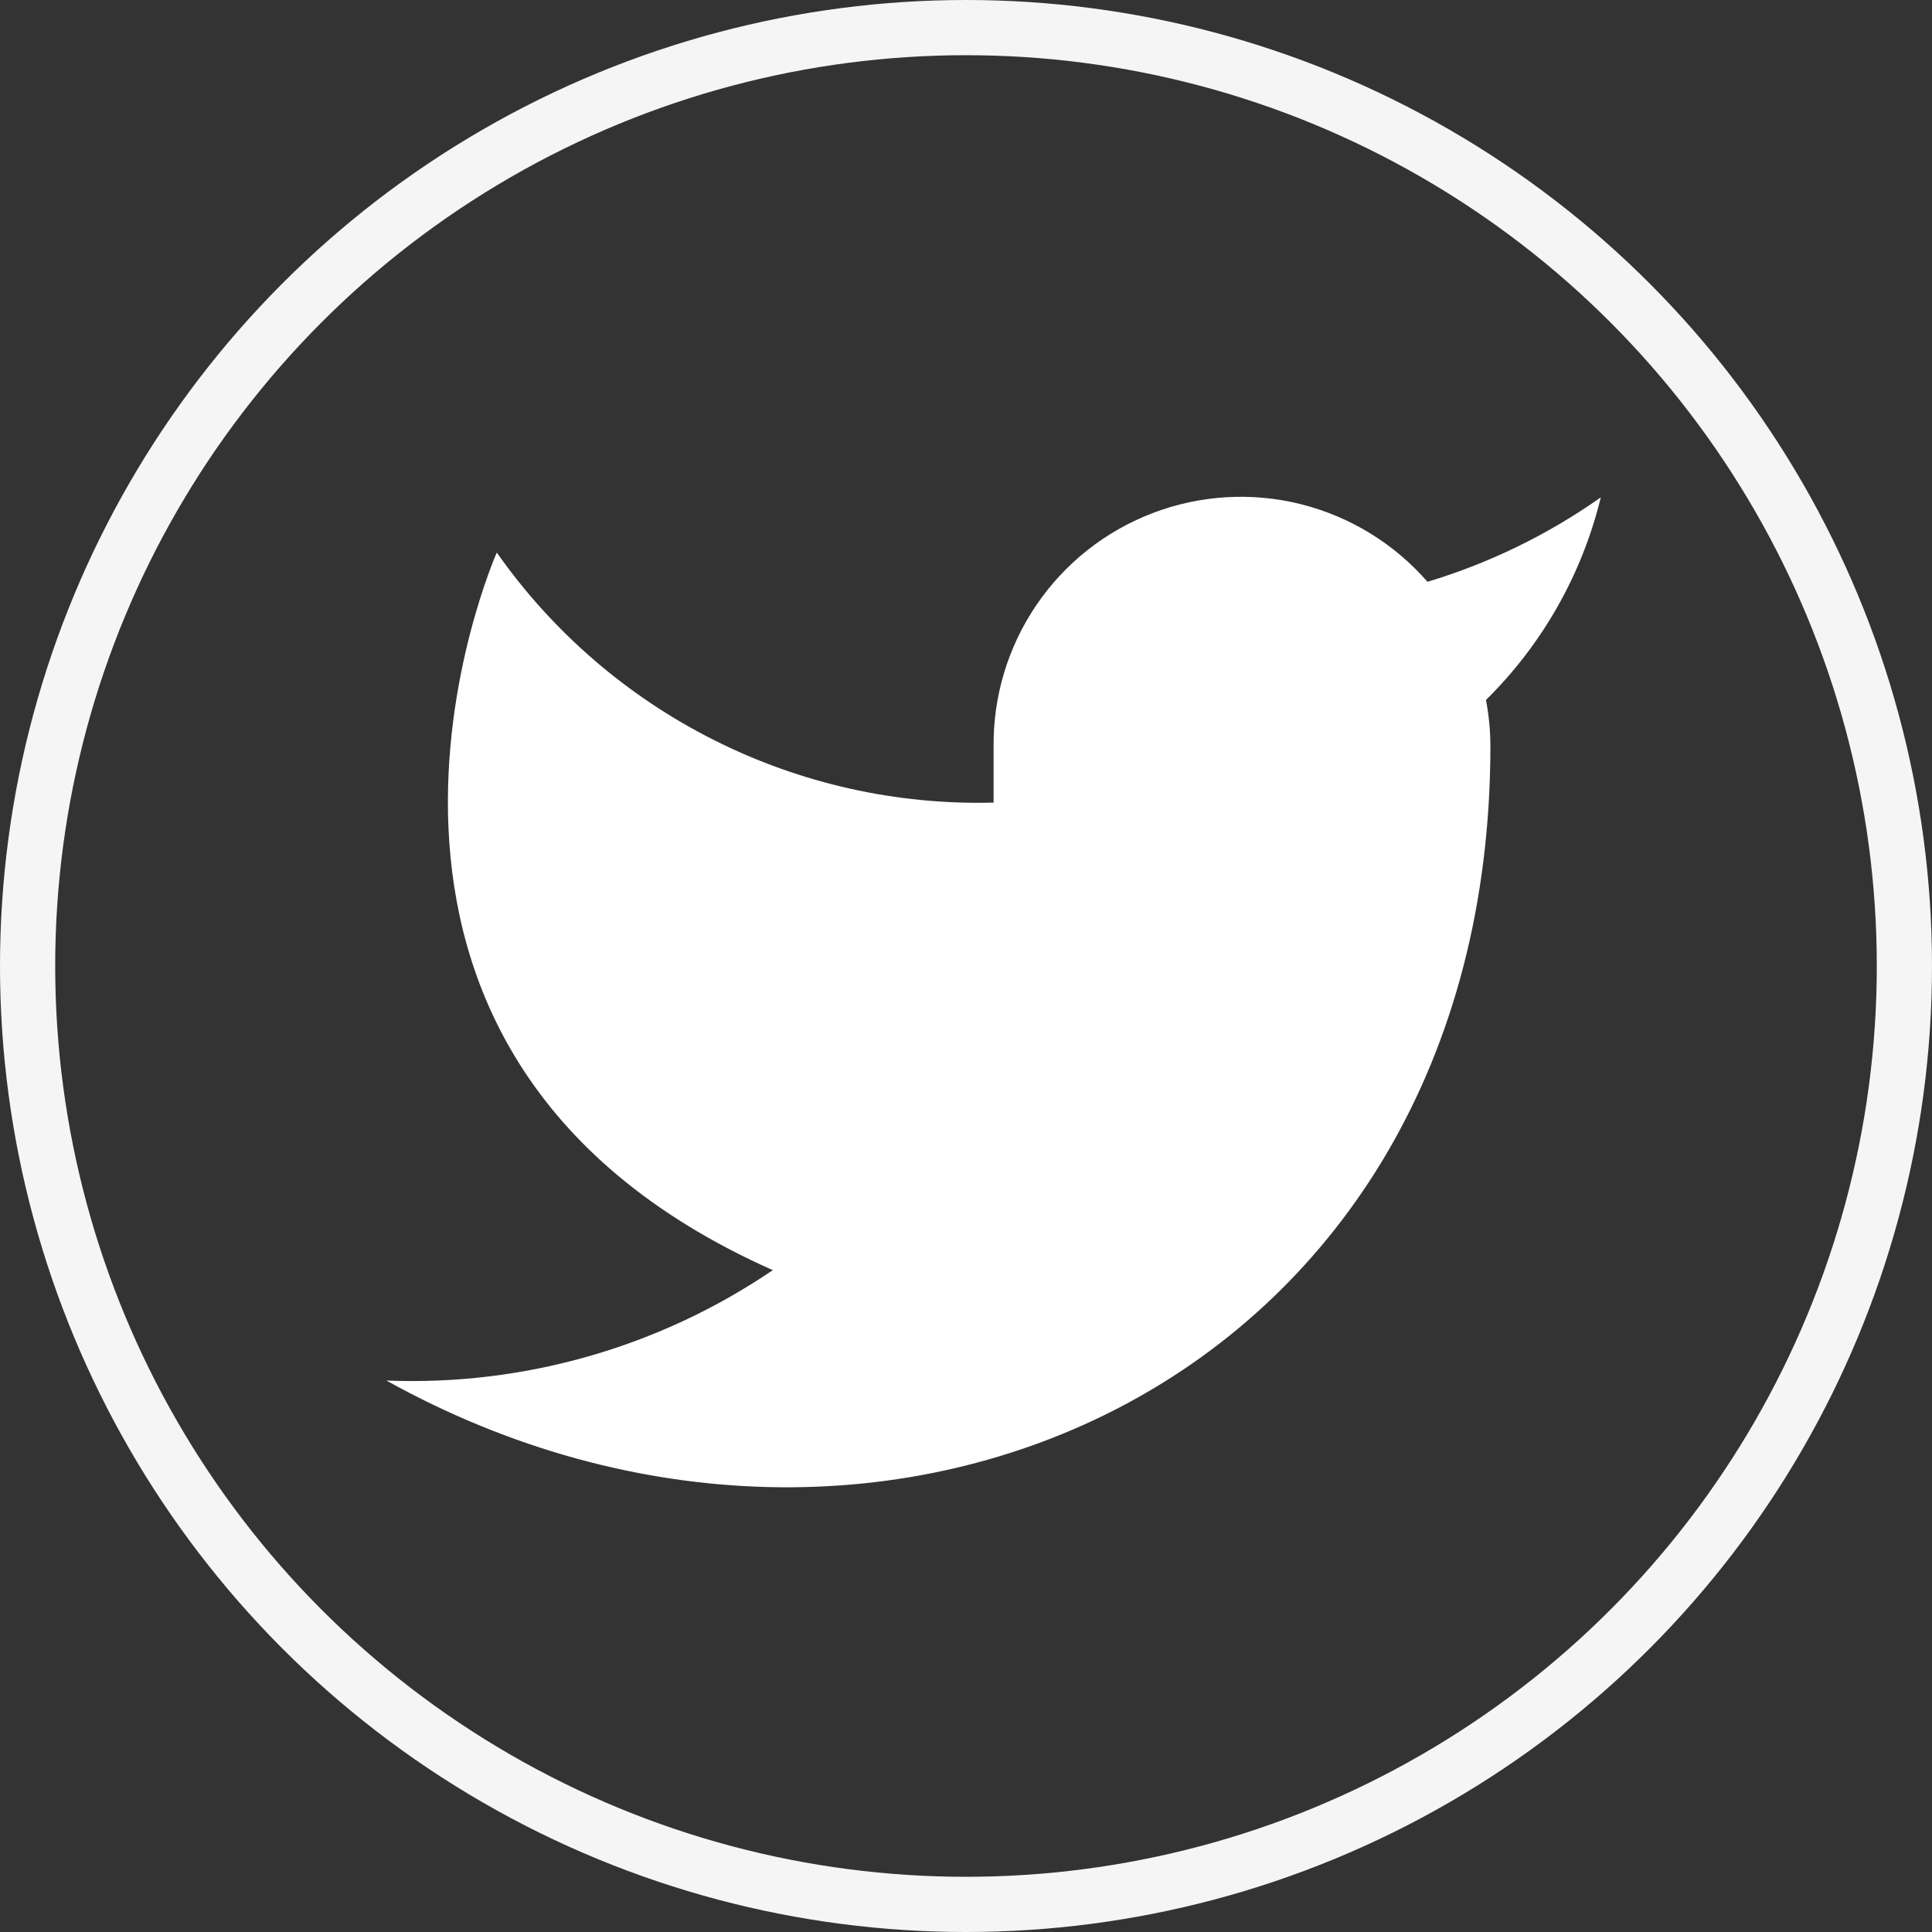 <svg width="35" height="35" viewBox="0 0 35 35" fill="none" xmlns="http://www.w3.org/2000/svg">
<rect x="0" y="0" width="35" height="35" fill="#333333" stroke="none"/>
<path d="M29 9.01C28.042 9.686 26.982 10.202 25.86 10.54C25.258 9.848 24.457 9.357 23.567 9.134C22.677 8.911 21.739 8.967 20.882 9.295C20.025 9.622 19.288 10.204 18.773 10.964C18.258 11.723 17.988 12.622 18 13.54V14.54C16.243 14.586 14.501 14.196 12.931 13.405C11.361 12.615 10.01 11.449 9 10.01C9 10.01 5 19.01 14 23.01C11.941 24.408 9.487 25.109 7 25.01C16 30.01 27 25.01 27 13.51C26.999 13.232 26.972 12.954 26.92 12.68C27.941 11.674 28.661 10.403 29 9.01Z" fill="white"/>
<circle cx="17.5" cy="17.5" r="17" stroke="#F5F5F5"/>
</svg>
